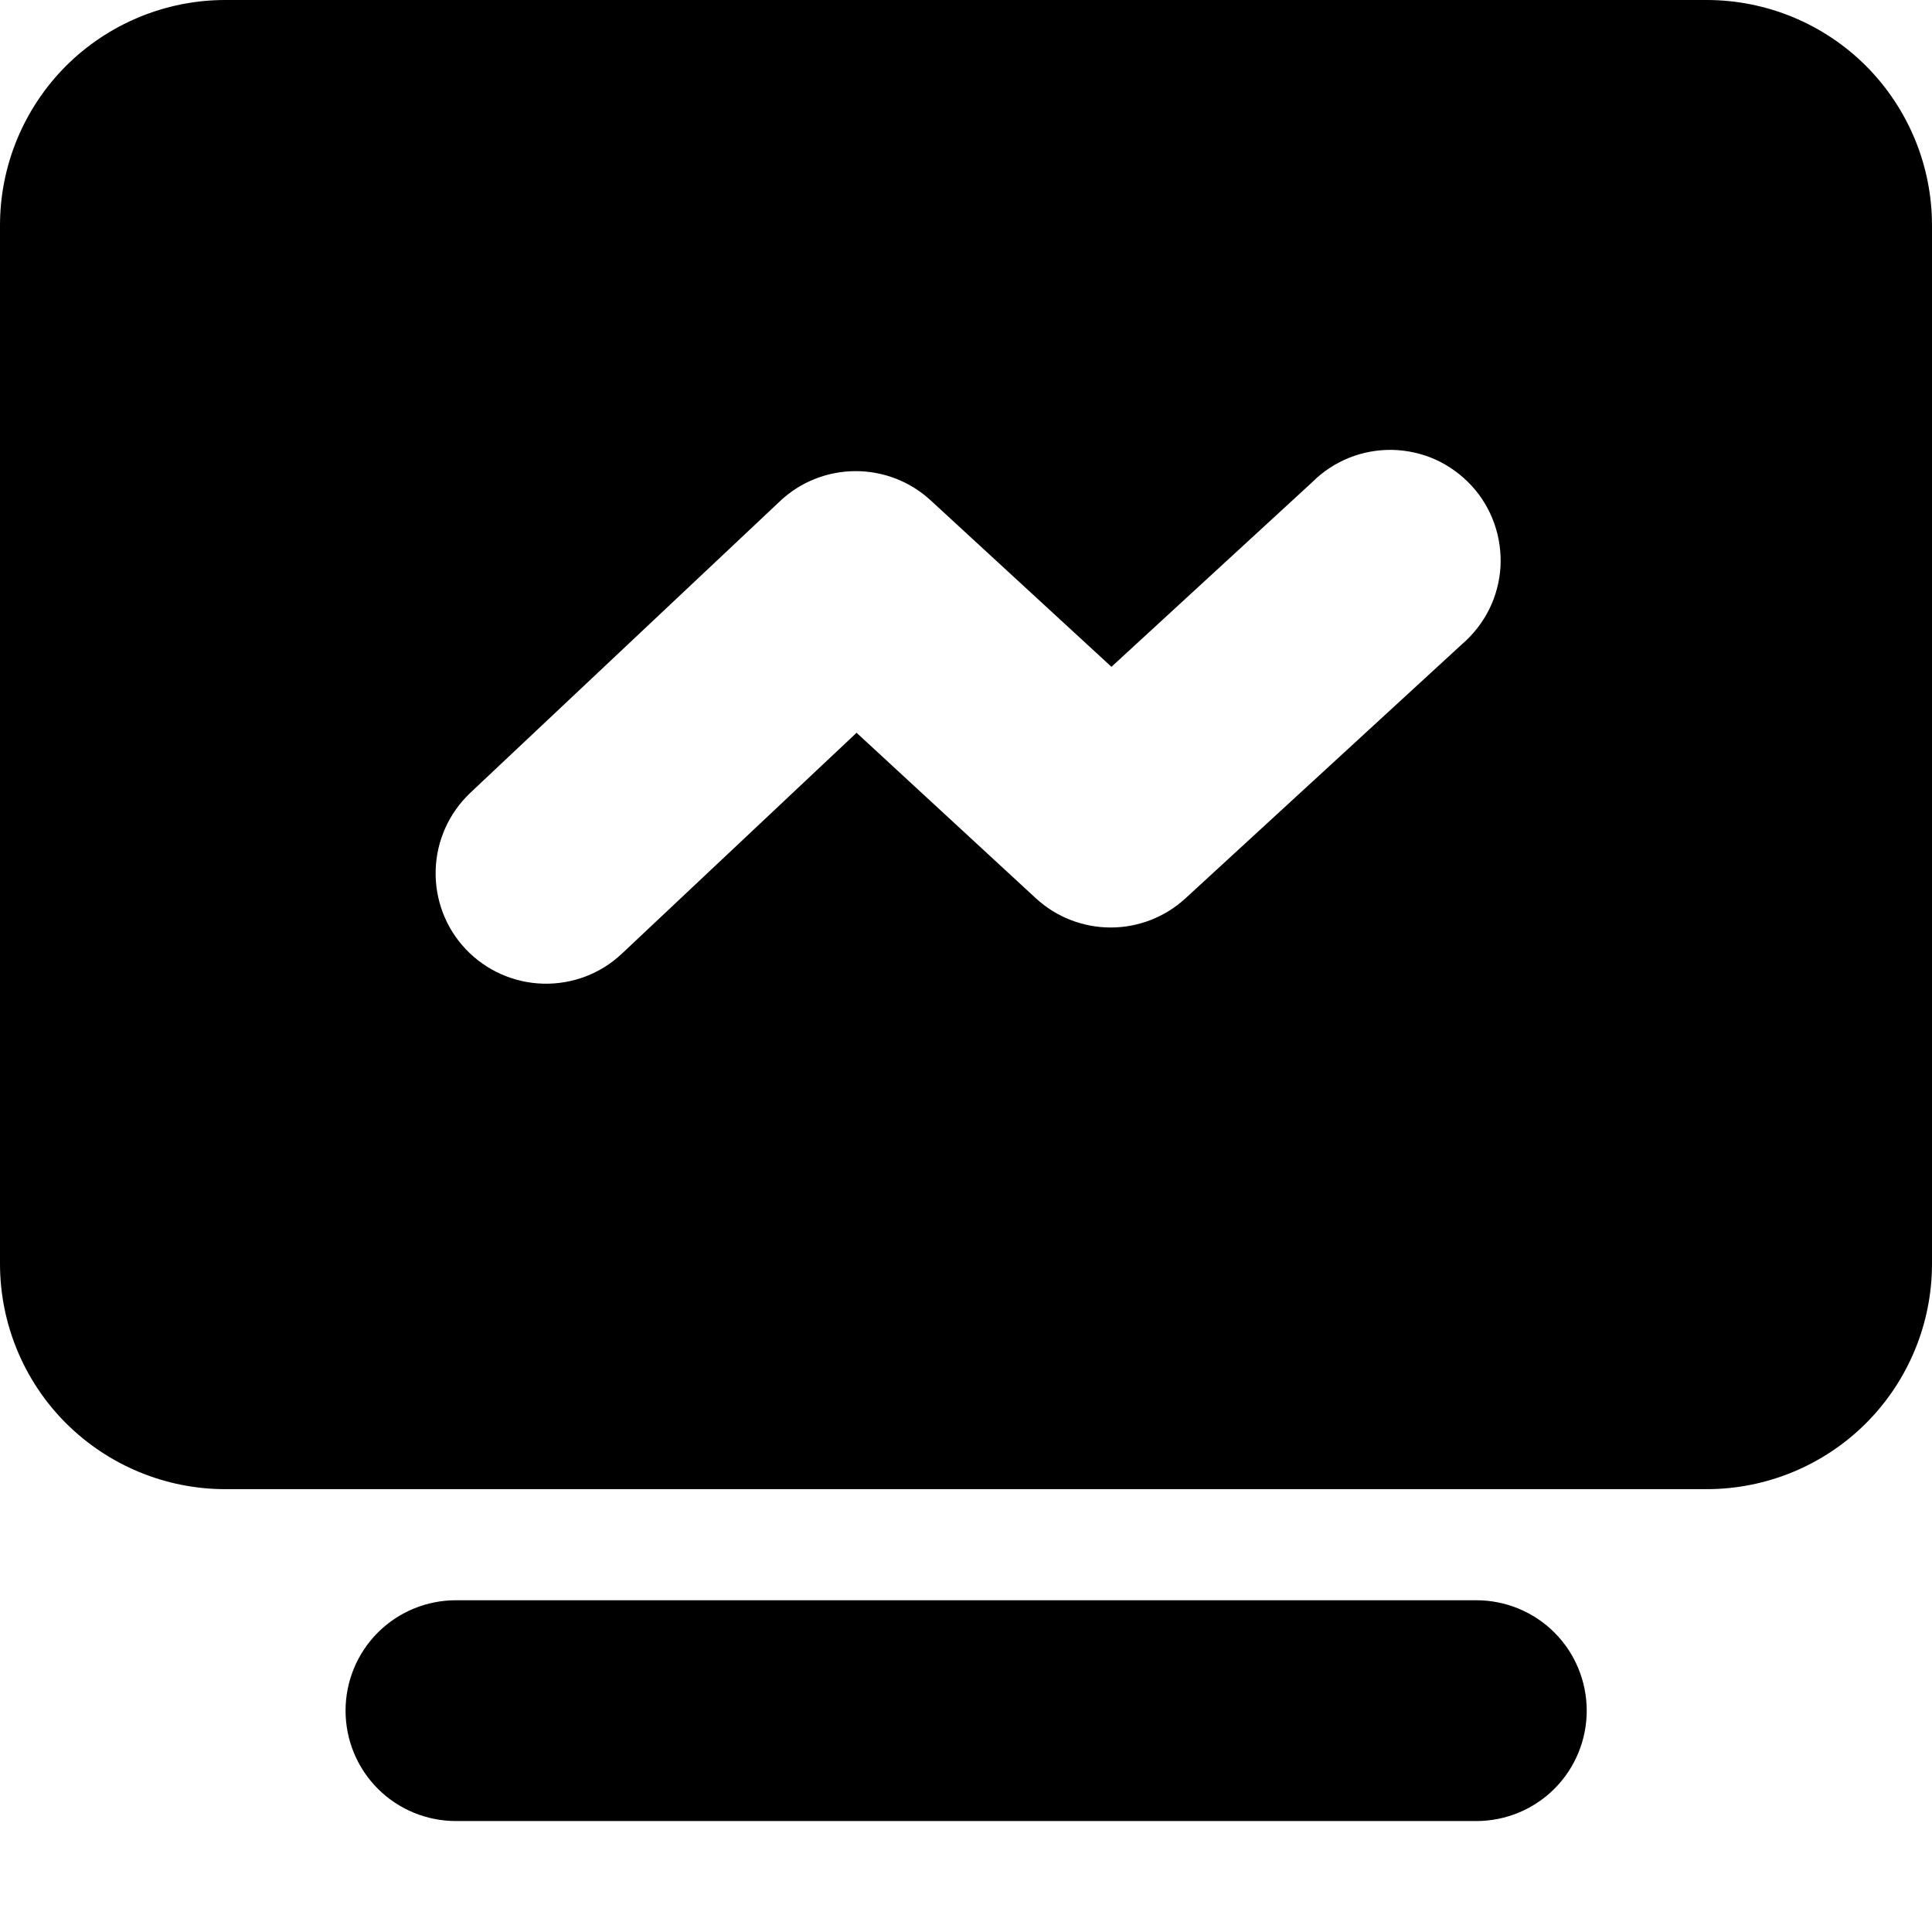 <svg width="14" height="14" viewBox="0 0 14 14" fill="none" xmlns="http://www.w3.org/2000/svg">
<path d="M12.367 0H1.633C1.2 0 0.785 0.172 0.478 0.478C0.172 0.785 0 1.2 0 1.633V9.158C0 9.591 0.172 10.007 0.478 10.313C0.785 10.619 1.2 10.791 1.633 10.791H12.367C12.8 10.791 13.216 10.619 13.522 10.313C13.828 10.007 14 9.591 14 9.158V1.633C14 1.2 13.828 0.785 13.522 0.478C13.216 0.172 12.8 0 12.367 0ZM10.59 4.672L8.59 6.51C8.442 6.646 8.249 6.721 8.049 6.721C7.848 6.721 7.655 6.646 7.507 6.51L6.207 5.31L4.507 6.91C4.353 7.056 4.147 7.134 3.934 7.128C3.722 7.122 3.521 7.032 3.375 6.878C3.229 6.724 3.151 6.518 3.157 6.305C3.163 6.093 3.253 5.892 3.407 5.746L5.653 3.631C5.8 3.492 5.995 3.415 6.197 3.414C6.399 3.413 6.594 3.488 6.743 3.625L8.054 4.832L9.51 3.493C9.586 3.417 9.677 3.357 9.777 3.317C9.877 3.277 9.984 3.258 10.092 3.26C10.2 3.263 10.306 3.287 10.404 3.331C10.502 3.376 10.59 3.44 10.663 3.519C10.736 3.598 10.792 3.691 10.828 3.793C10.864 3.894 10.879 4.002 10.873 4.11C10.866 4.217 10.838 4.322 10.79 4.418C10.741 4.515 10.674 4.6 10.592 4.67L10.59 4.672ZM10.697 11.596H3.304C3.092 11.596 2.888 11.68 2.738 11.83C2.588 11.98 2.504 12.184 2.504 12.396C2.504 12.608 2.588 12.812 2.738 12.962C2.888 13.112 3.092 13.196 3.304 13.196H10.698C10.91 13.196 11.114 13.112 11.264 12.962C11.414 12.812 11.498 12.608 11.498 12.396C11.498 12.184 11.414 11.98 11.264 11.83C11.114 11.68 10.91 11.596 10.698 11.596H10.697Z" fill="currentColor"/>
</svg>
